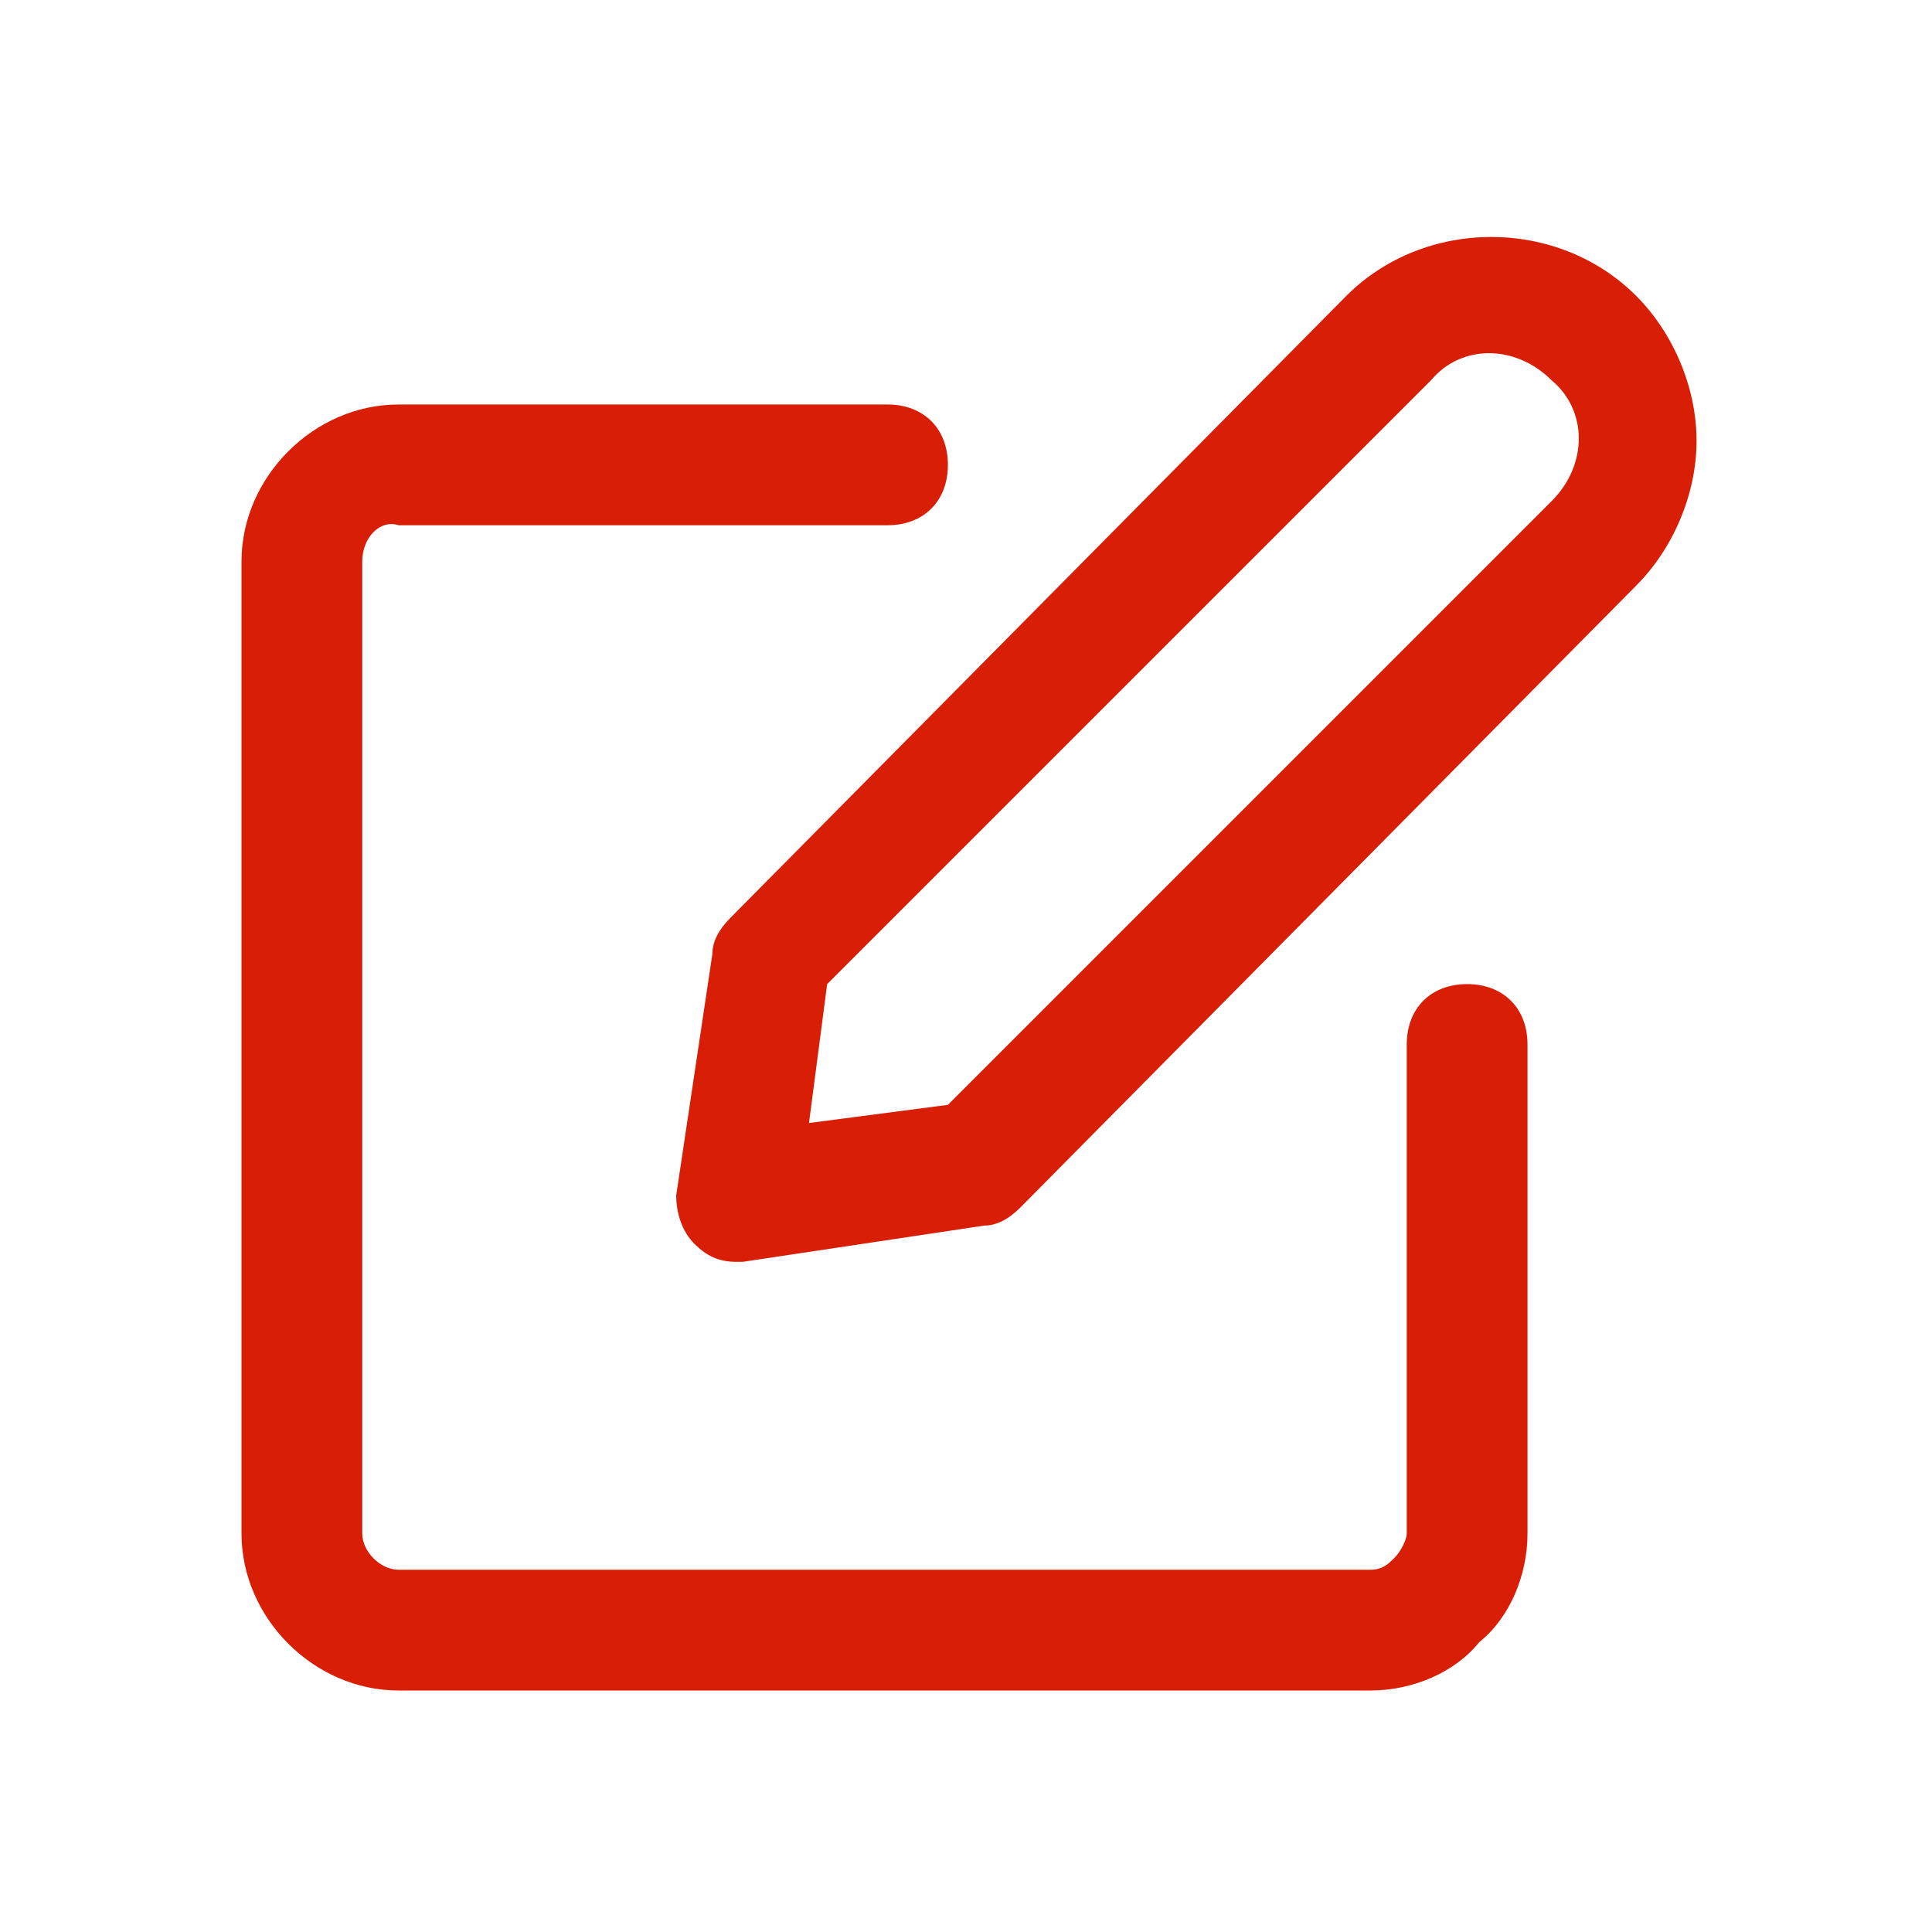 <svg width="30" height="30" viewBox="0 0 30 30" fill="none" xmlns="http://www.w3.org/2000/svg">
<path d="M25.406 4.594C24.188 3.375 22.125 3.375 20.906 4.594L11.344 14.25C11.156 14.438 11.062 14.625 11.062 14.812L10.5 18.562C10.5 18.844 10.594 19.125 10.781 19.312C10.969 19.5 11.156 19.594 11.438 19.594H11.531L15.281 19.031C15.469 19.031 15.656 18.938 15.844 18.75L25.406 9.094C25.969 8.531 26.344 7.688 26.344 6.844C26.344 6 25.969 5.156 25.406 4.594ZM24.094 7.781L14.719 17.156L12.562 17.438L12.844 15.281L22.219 5.906C22.688 5.344 23.531 5.344 24.094 5.906C24.656 6.375 24.656 7.219 24.094 7.781Z" fill="#D81E05"/>
<path d="M22.781 15.281C22.219 15.281 21.844 15.656 21.844 16.218V23.812C21.844 23.906 21.75 24.093 21.656 24.187C21.562 24.281 21.469 24.375 21.281 24.375H6.188C5.906 24.375 5.625 24.093 5.625 23.812V8.718C5.625 8.343 5.906 8.062 6.188 8.156H13.781C14.344 8.156 14.719 7.781 14.719 7.218C14.719 6.656 14.344 6.281 13.781 6.281H6.188C4.875 6.281 3.75 7.406 3.75 8.718V23.812C3.75 25.125 4.875 26.25 6.188 26.25H21.281C21.938 26.25 22.594 25.968 22.969 25.5C23.438 25.125 23.719 24.468 23.719 23.812V16.218C23.719 15.656 23.344 15.281 22.781 15.281Z" fill="#D81E05"/>
</svg>

